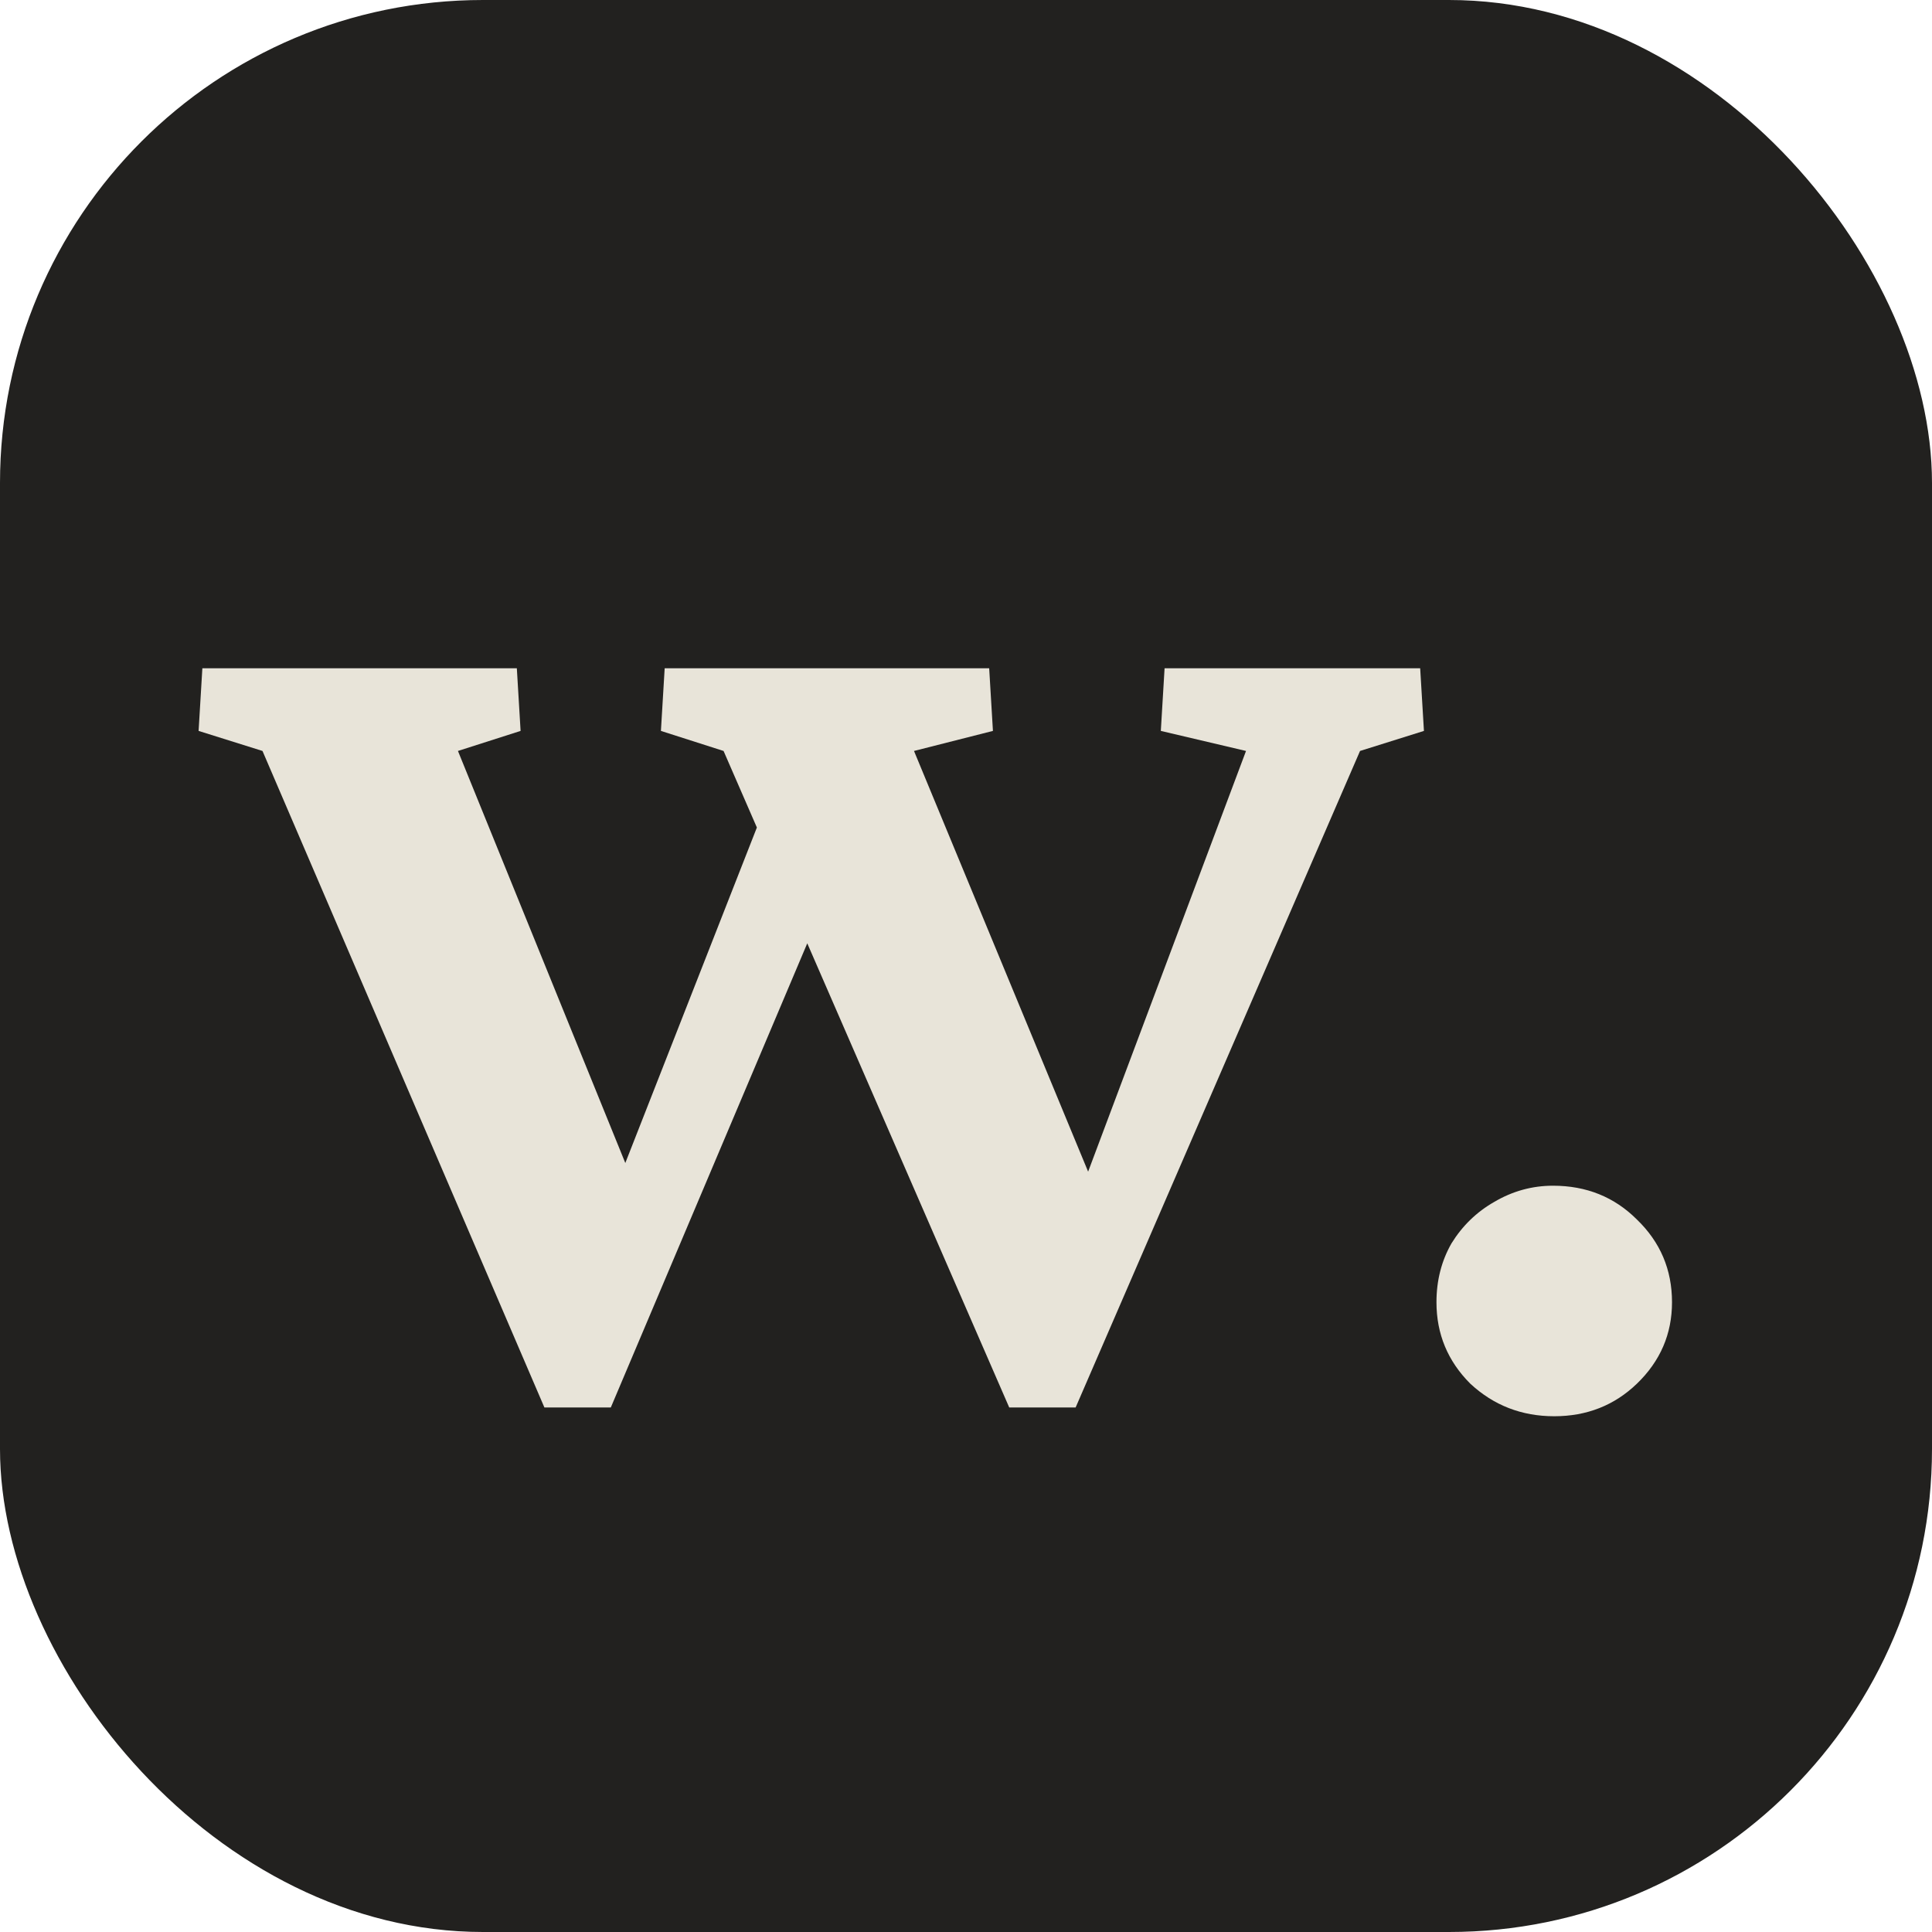 <svg width="256" height="256" viewBox="0 0 256 256" fill="none" xmlns="http://www.w3.org/2000/svg">
<rect width="256" height="256" rx="64" fill="#22211F"/>
<path d="M109.323 119.428L80.935 186.498H72.136L34.782 99.506L26.315 96.85L26.814 88.549H68.483L68.981 96.85L60.681 99.506L86.911 164.086H78.942L102.185 104.818L109.323 119.428ZM133.728 186.498L95.876 99.506L87.575 96.85L88.073 88.549H131.071L131.569 96.85L121.11 99.506L147.839 164.086H140.866L165.104 99.506L153.815 96.85L154.313 88.549H188.181L188.679 96.85L180.212 99.506L142.526 186.498H133.728ZM205.944 187.66C201.628 187.66 197.92 186.221 194.821 183.344C191.833 180.355 190.339 176.758 190.339 172.553C190.339 169.675 191.003 167.074 192.331 164.75C193.77 162.426 195.651 160.6 197.976 159.271C200.41 157.833 203.011 157.113 205.778 157.113C210.205 157.113 213.913 158.607 216.901 161.596C220 164.584 221.55 168.236 221.55 172.553C221.55 176.758 220 180.355 216.901 183.344C213.913 186.221 210.261 187.66 205.944 187.66Z" fill="#E8E4D9"/>
</svg>
